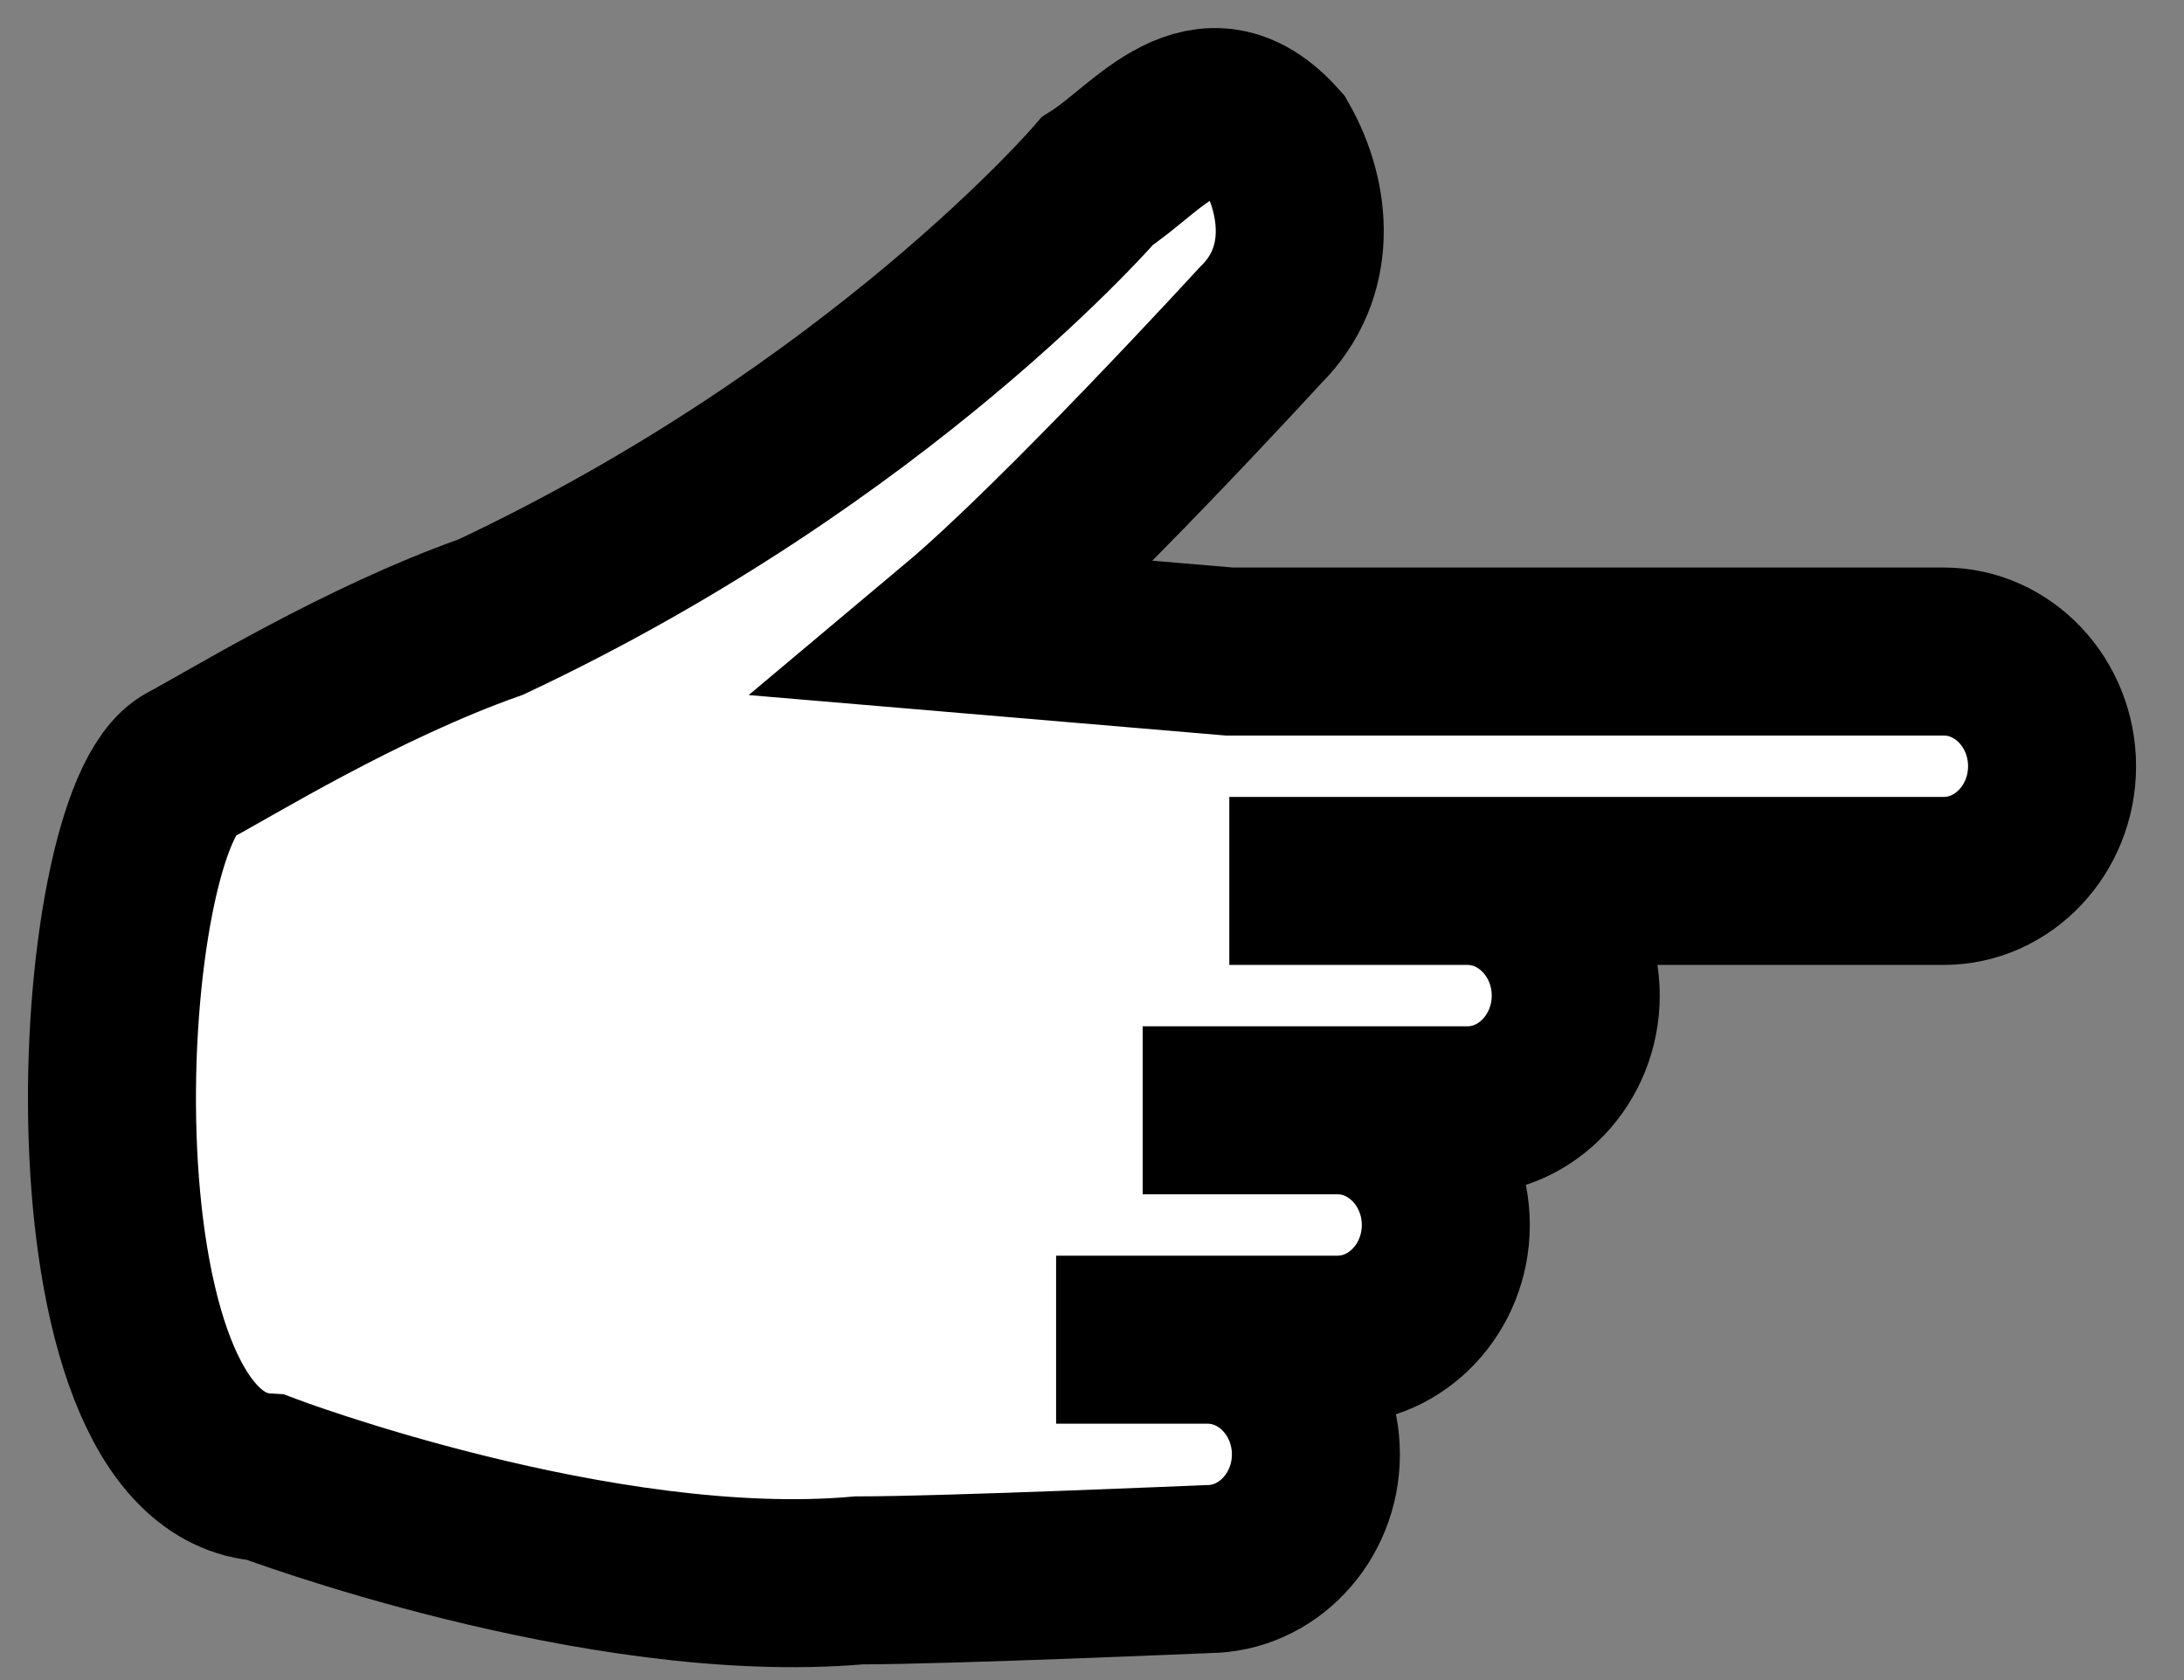 <?xml version="1.0" encoding="UTF-8"?>
<svg width="39px" height="30px" viewBox="0 0 39 30" version="1.1" xmlns="http://www.w3.org/2000/svg" xmlns:xlink="http://www.w3.org/1999/xlink">
    <rect x="0" y="0" width="39" height="30" fill="#808080" stroke="none"/>
    <!-- Generator: Sketch 52.5 (67469) - http://www.bohemiancoding.com/sketch -->
    <title>Tiny Preview Icon</title>
    <desc>Created with Sketch.</desc>
    <g id="Desktop" stroke="none" stroke-width="1" fill="none" fill-rule="evenodd">
        <g id="Landing-Page" transform="translate(-669, -2429)" fill="#FFFFFF" stroke="#000000" stroke-width="3">
            <g id="Make-Kit" transform="translate(44, 1675)">
                <g id="Themes" transform="translate(2, 259)">
                    <g id="Theme-Two" transform="translate(400, 76)">
                        <g id="Select-Theme" transform="translate(225, 421)">
                            <g id="TinySelect-icon">
                                <path d="M26.109,12.672 L26.109,17.698 C26.109,18.761 25.187,19.631 24.061,19.631 C22.935,19.631 22.013,18.761 22.013,17.698 L22.013,14.218 L22.013,20.018 C22.013,21.081 21.091,21.951 19.965,21.951 C18.839,21.951 17.917,21.081 17.917,20.018 L17.917,15.765 L17.917,28.524 C17.917,29.587 16.995,30.457 15.869,30.457 C14.743,30.457 13.821,29.587 13.821,28.524 L13.821,15.765 L13.411,10.932 C11.855,12.787 7.996,16.321 7.996,16.321 C7.06,17.273 5.743,17.145 4.777,16.599 C3.374,15.34 4.842,14.319 5.422,13.407 C5.422,13.407 9.927,9.541 13.204,2.581 C14.023,0.261 15.459,-2.059 15.869,-2.832 C16.785,-4.561 28.359,-5.152 28.567,-1.441 C28.567,-1.441 30.817,4.514 30.407,9.154 C30.407,10.7 30.205,15.378 30.205,15.378 C30.205,16.441 29.283,17.311 28.157,17.311 C27.031,17.311 26.109,16.441 26.109,15.378 L26.109,12.672 Z" id="Fill-21" transform="translate(17.322, 13.135) scale(-1, 1) rotate(-270) translate(-17.322, -13.135) "></path>
                            </g>
                        </g>
                    </g>
                </g>
            </g>
        </g>
    </g>
</svg>